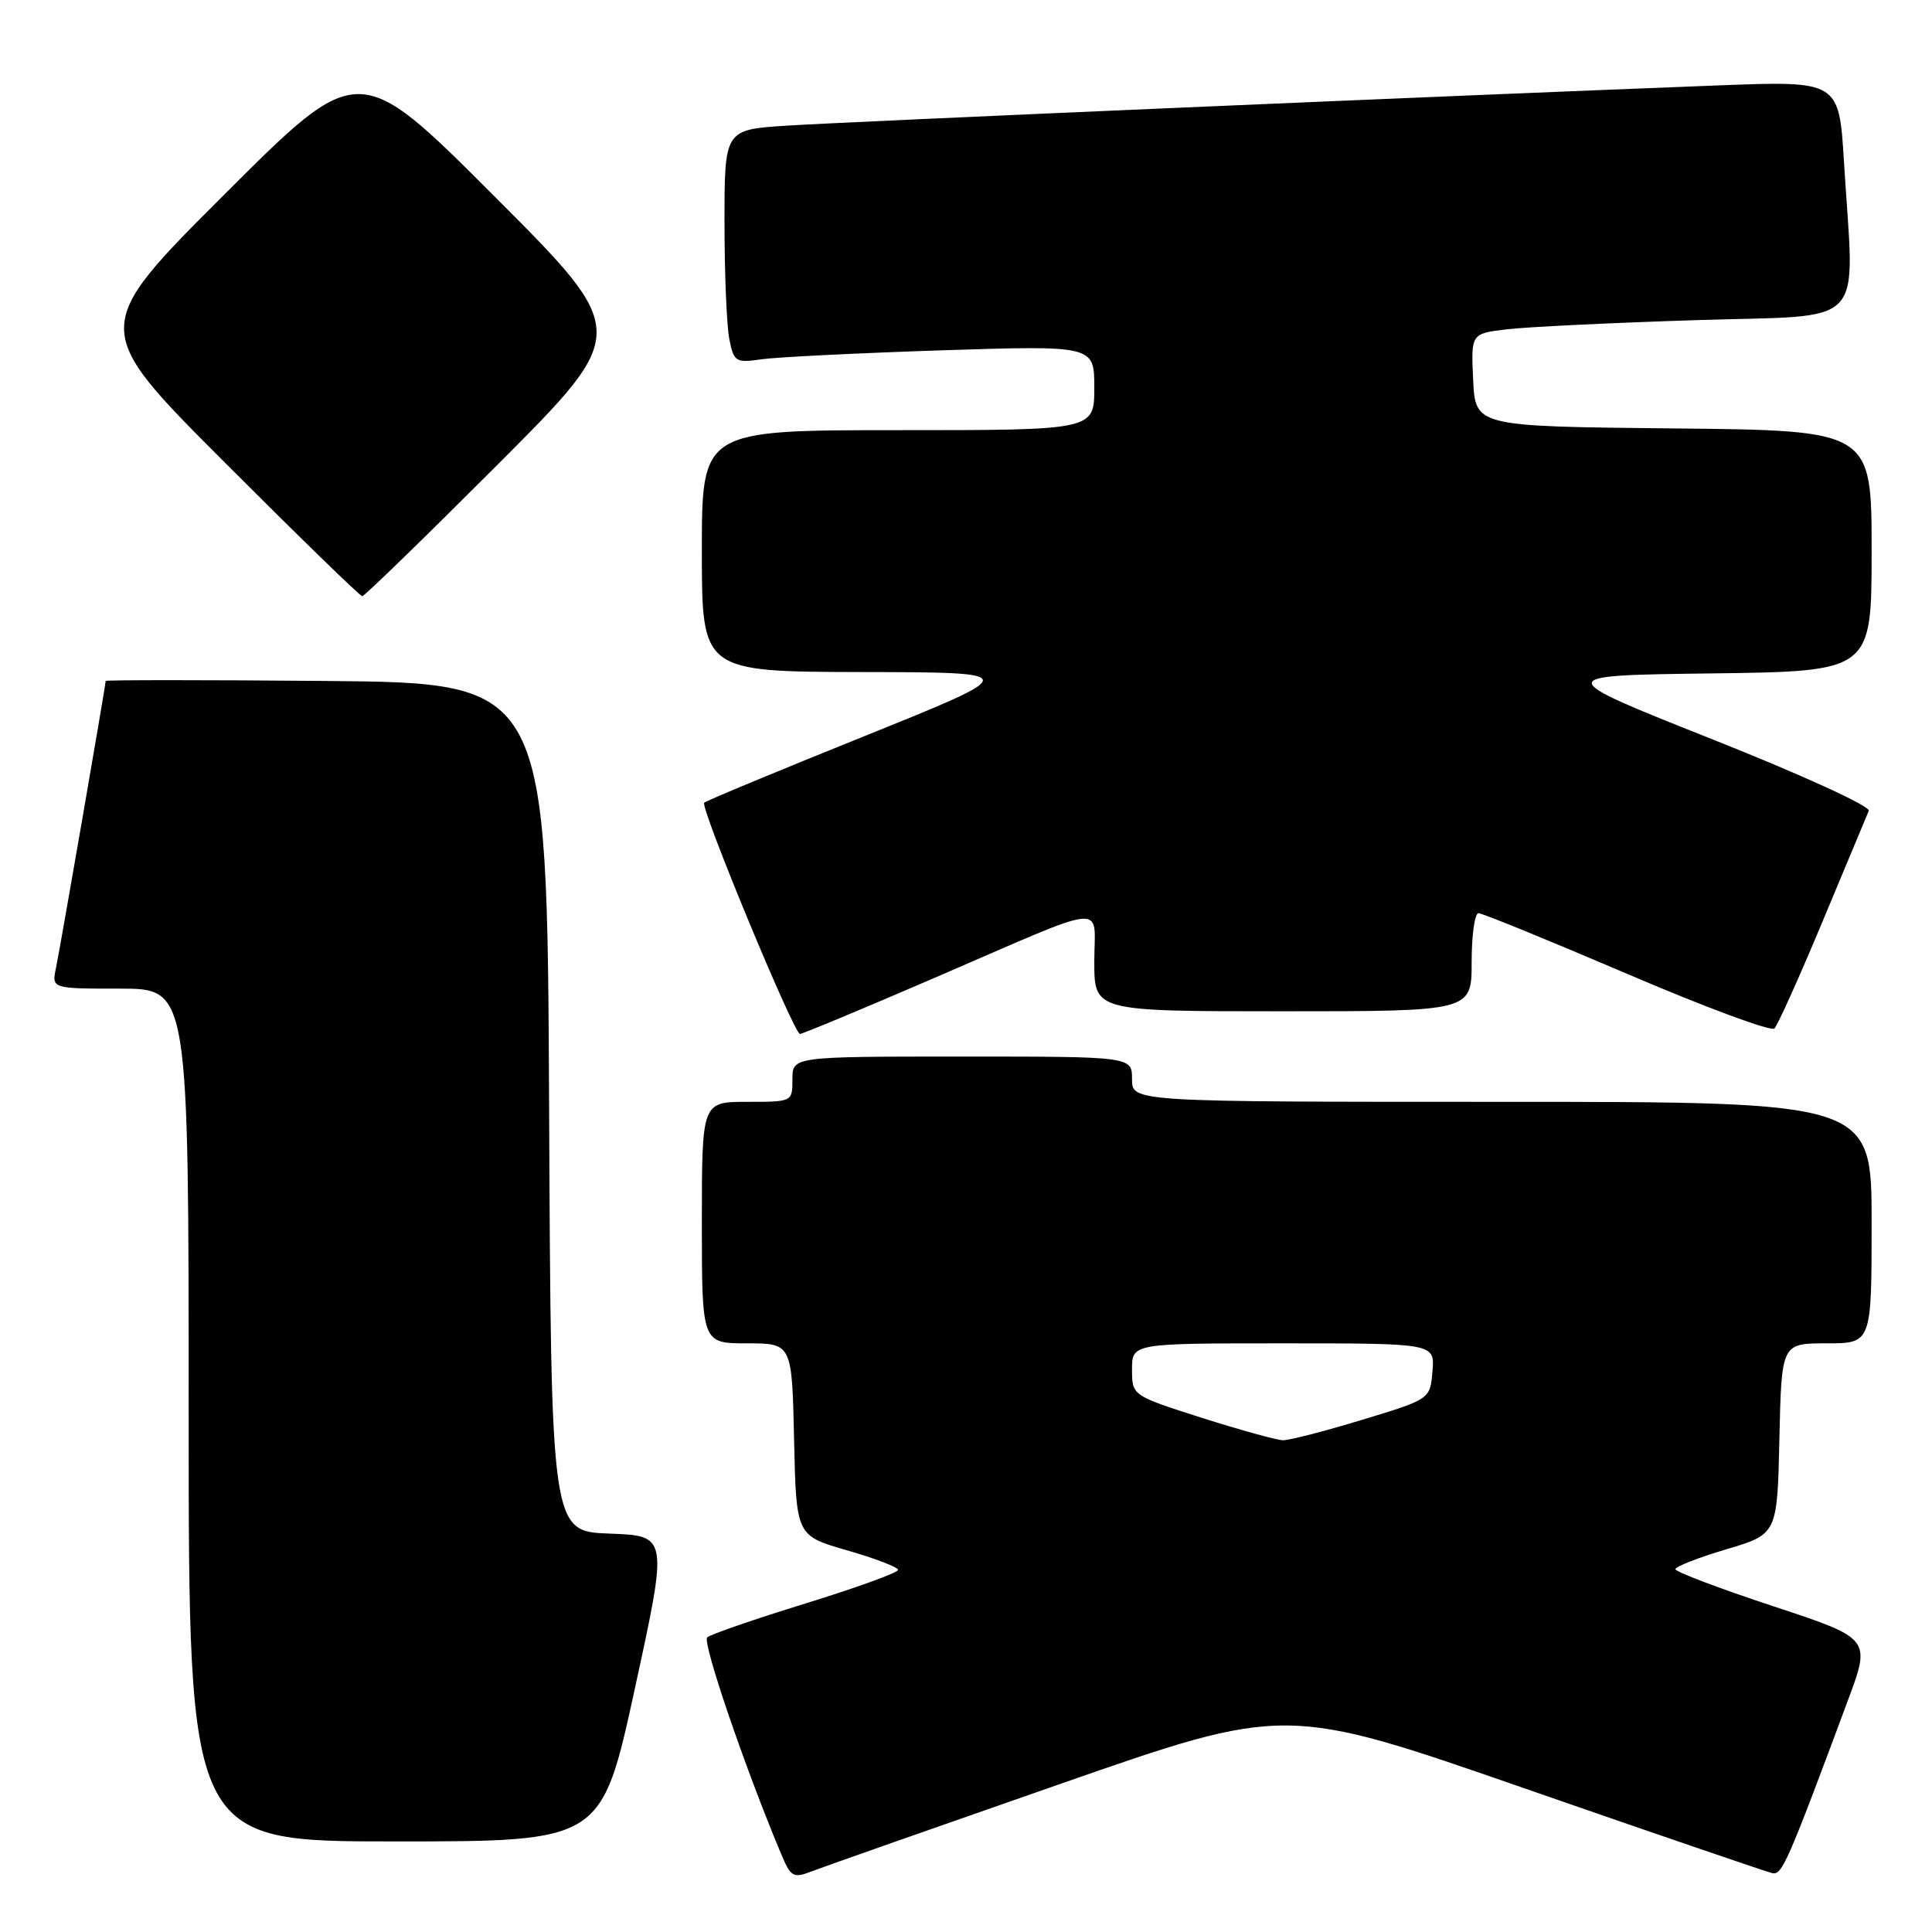 <?xml version="1.0" encoding="UTF-8" standalone="no"?>
<!DOCTYPE svg PUBLIC "-//W3C//DTD SVG 1.1//EN" "http://www.w3.org/Graphics/SVG/1.1/DTD/svg11.dtd" >
<svg xmlns="http://www.w3.org/2000/svg" xmlns:xlink="http://www.w3.org/1999/xlink" version="1.1" viewBox="0 0 256 256">
 <g >
 <path fill="currentColor"
d=" M 140.43 236.40 C 170.35 225.96 170.35 225.96 201.93 236.94 C 219.29 242.97 234.10 248.04 234.83 248.20 C 236.13 248.49 236.83 246.90 244.86 225.30 C 247.91 217.11 247.91 217.11 234.95 212.83 C 227.83 210.48 222.00 208.27 222.00 207.93 C 222.00 207.58 225.04 206.39 228.75 205.29 C 235.50 203.28 235.50 203.28 235.78 190.64 C 236.06 178.00 236.06 178.00 242.03 178.00 C 248.00 178.00 248.00 178.00 248.00 162.00 C 248.00 146.00 248.00 146.00 199.00 146.00 C 150.00 146.00 150.00 146.00 150.00 143.00 C 150.00 140.00 150.00 140.00 127.50 140.00 C 105.00 140.00 105.00 140.00 105.00 143.00 C 105.00 146.00 105.00 146.00 99.00 146.00 C 93.00 146.00 93.00 146.00 93.00 162.00 C 93.00 178.00 93.00 178.00 98.97 178.00 C 104.94 178.00 104.94 178.00 105.22 190.75 C 105.50 203.49 105.50 203.49 112.25 205.43 C 115.96 206.50 119.00 207.66 119.00 208.02 C 119.00 208.38 113.49 210.38 106.75 212.46 C 100.01 214.54 94.14 216.57 93.71 216.96 C 93.03 217.58 98.59 233.90 103.40 245.41 C 104.81 248.79 105.05 248.93 107.70 247.91 C 109.24 247.32 123.97 242.14 140.43 236.40 Z  M 84.12 223.75 C 88.53 203.50 88.53 203.50 80.77 203.21 C 73.02 202.92 73.02 202.92 72.76 146.71 C 72.50 90.50 72.50 90.50 43.25 90.23 C 27.16 90.09 14.00 90.09 14.00 90.23 C 14.00 90.80 7.96 125.66 7.42 128.25 C 6.84 131.00 6.84 131.00 15.92 131.00 C 25.00 131.00 25.00 131.00 25.00 187.50 C 25.00 244.00 25.00 244.00 52.36 244.00 C 79.71 244.00 79.71 244.00 84.12 223.75 Z  M 123.93 129.53 C 147.42 119.39 145.00 119.63 145.00 127.43 C 145.00 134.00 145.00 134.00 170.00 134.00 C 195.00 134.00 195.00 134.00 195.00 127.50 C 195.00 123.92 195.41 121.00 195.91 121.00 C 196.41 121.00 205.26 124.62 215.58 129.03 C 225.89 133.45 234.68 136.71 235.12 136.28 C 235.55 135.85 238.44 129.43 241.54 122.00 C 244.64 114.58 247.38 108.02 247.62 107.44 C 247.87 106.84 238.83 102.70 226.84 97.94 C 205.62 89.50 205.62 89.50 226.81 89.23 C 248.00 88.96 248.00 88.96 248.00 73.00 C 248.00 57.03 248.00 57.03 221.75 56.77 C 195.50 56.50 195.50 56.50 195.20 50.35 C 194.91 44.20 194.91 44.20 199.70 43.63 C 202.34 43.32 213.61 42.77 224.75 42.42 C 247.82 41.68 245.71 43.93 244.34 21.51 C 243.68 10.70 243.68 10.70 227.59 11.32 C 192.84 12.65 112.06 16.14 104.25 16.65 C 96.00 17.18 96.00 17.18 96.00 29.46 C 96.00 36.22 96.29 43.19 96.64 44.94 C 97.24 47.95 97.48 48.10 100.89 47.61 C 102.87 47.32 113.61 46.79 124.75 46.42 C 145.00 45.77 145.00 45.77 145.00 51.38 C 145.00 57.00 145.00 57.00 119.00 57.00 C 93.00 57.00 93.00 57.00 93.00 73.00 C 93.00 89.00 93.00 89.00 114.25 89.05 C 135.50 89.09 135.50 89.09 114.62 97.51 C 103.14 102.13 93.55 106.12 93.31 106.36 C 92.73 106.93 105.19 137.00 106.00 137.00 C 106.34 137.00 114.41 133.64 123.93 129.53 Z  M 66.00 61.50 C 83.48 44.00 83.48 44.00 65.50 26.00 C 47.52 8.00 47.52 8.00 29.76 25.74 C 12.00 43.48 12.00 43.48 29.74 61.24 C 39.50 71.01 47.71 79.00 48.00 79.00 C 48.29 79.00 56.39 71.12 66.00 61.50 Z  M 159.25 187.87 C 150.00 184.92 150.00 184.92 150.00 181.46 C 150.00 178.00 150.00 178.00 170.06 178.00 C 190.12 178.00 190.12 178.00 189.81 181.70 C 189.50 185.40 189.50 185.40 180.50 188.13 C 175.55 189.64 170.82 190.85 170.00 190.84 C 169.18 190.82 164.34 189.49 159.25 187.87 Z "/>
</g>
</svg>